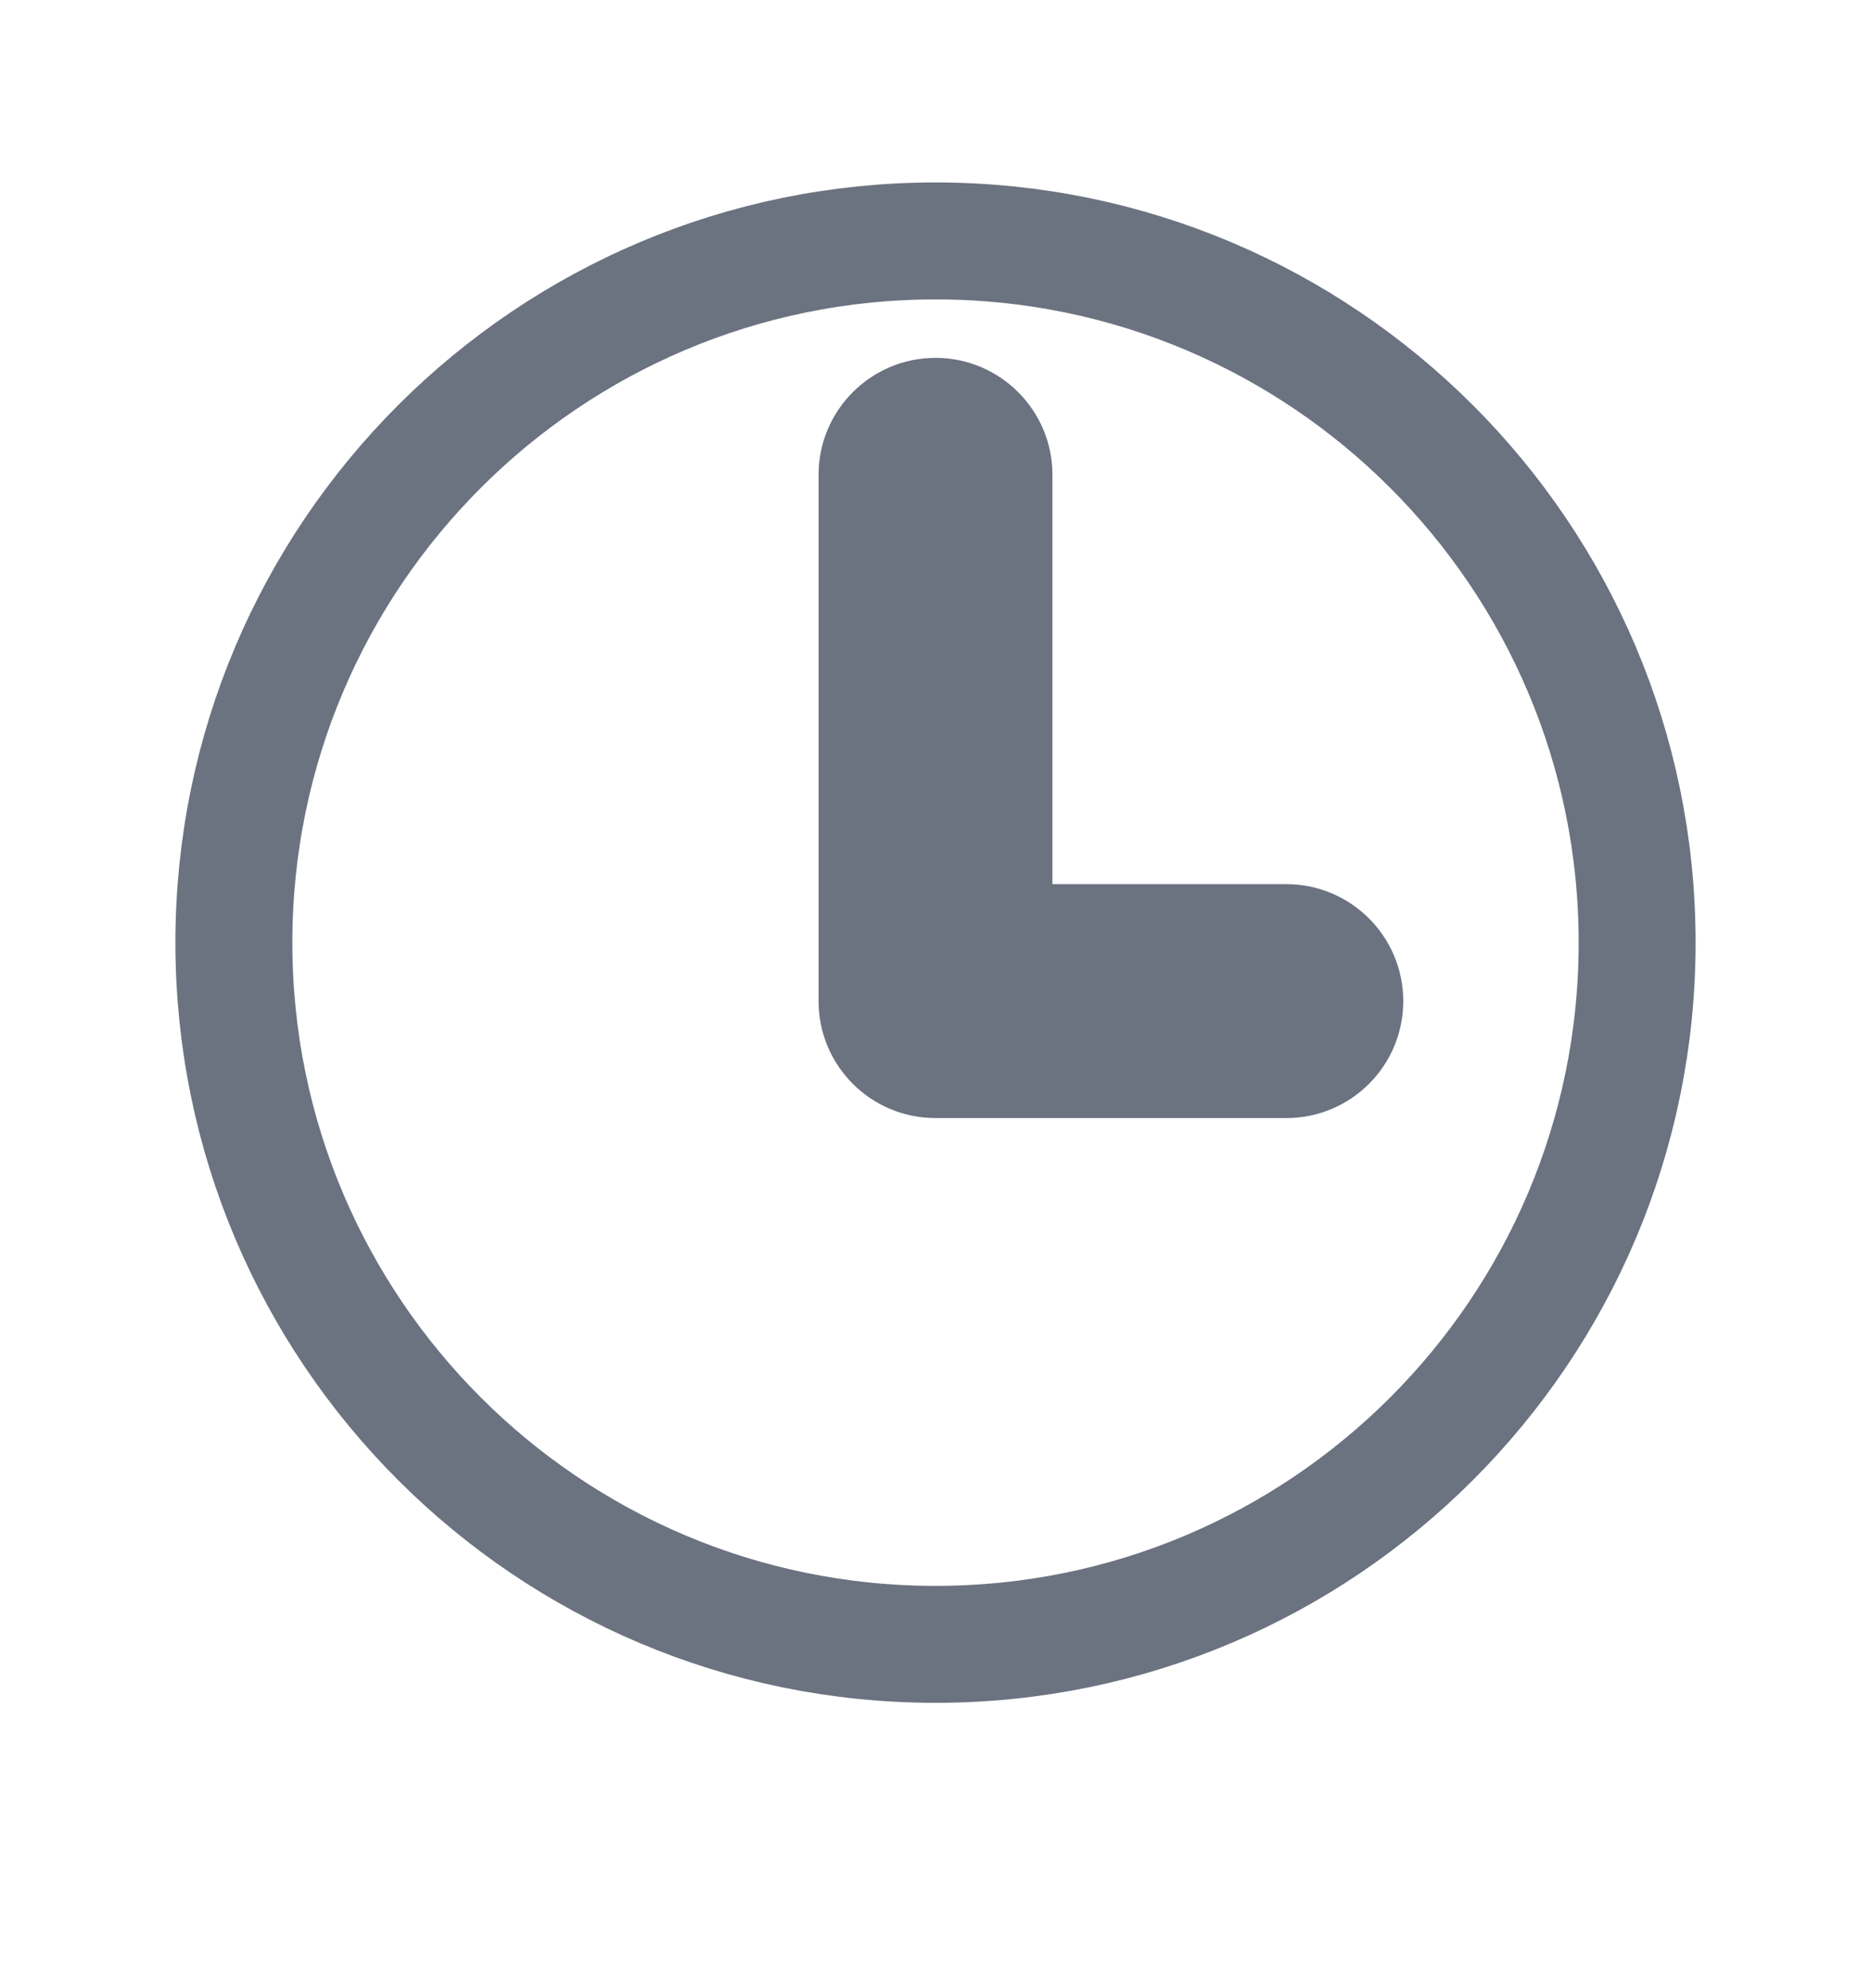 <svg width="16" height="17" viewBox="0 0 16 17" fill="none" xmlns="http://www.w3.org/2000/svg">
<g clip-path="url(#clip0_184_685)">
<mask id="mask0_184_685" style="mask-type:luminance" maskUnits="userSpaceOnUse" x="0" y="0" width="16" height="17">
<rect y="0.06" width="16" height="16" fill="white"/>
</mask>
<g mask="url(#mask0_184_685)">
<path d="M8 2.06C4.688 2.06 2 4.748 2 8.06C2 11.373 4.688 14.06 8 14.06C11.312 14.06 14 11.373 14 8.06C14 4.748 11.312 2.06 8 2.06" stroke="#6B7280"/>
<path d="M9 4.06C9 3.508 8.552 3.06 8 3.06V4.06H9ZM9 8.56V4.06H8V8.56H9ZM8 9.56C8.552 9.56 9 9.113 9 8.56H8V9.56ZM7 8.56C7 9.113 7.448 9.56 8 9.56V8.56H7ZM7 4.06V8.56H8V4.06H7ZM8 3.06C7.448 3.06 7 3.508 7 4.06H8V3.06ZM8 7.56C7.448 7.56 7 8.008 7 8.56H8V7.56ZM11 7.56H8V8.56H11V7.56ZM12 8.56C12 8.008 11.552 7.56 11 7.56V8.56H12ZM11 9.56C11.552 9.56 12 9.113 12 8.56H11V9.56ZM8 9.56H11V8.56H8V9.56ZM7 8.56C7 9.113 7.448 9.56 8 9.56V8.56H7Z" fill="#6B7280"/>
</g>
</g>
<defs>
<clipPath id="clip0_184_685">
<rect width="16" height="16" fill="white" transform="translate(0 0.06)"/>
</clipPath>
</defs>
</svg>
